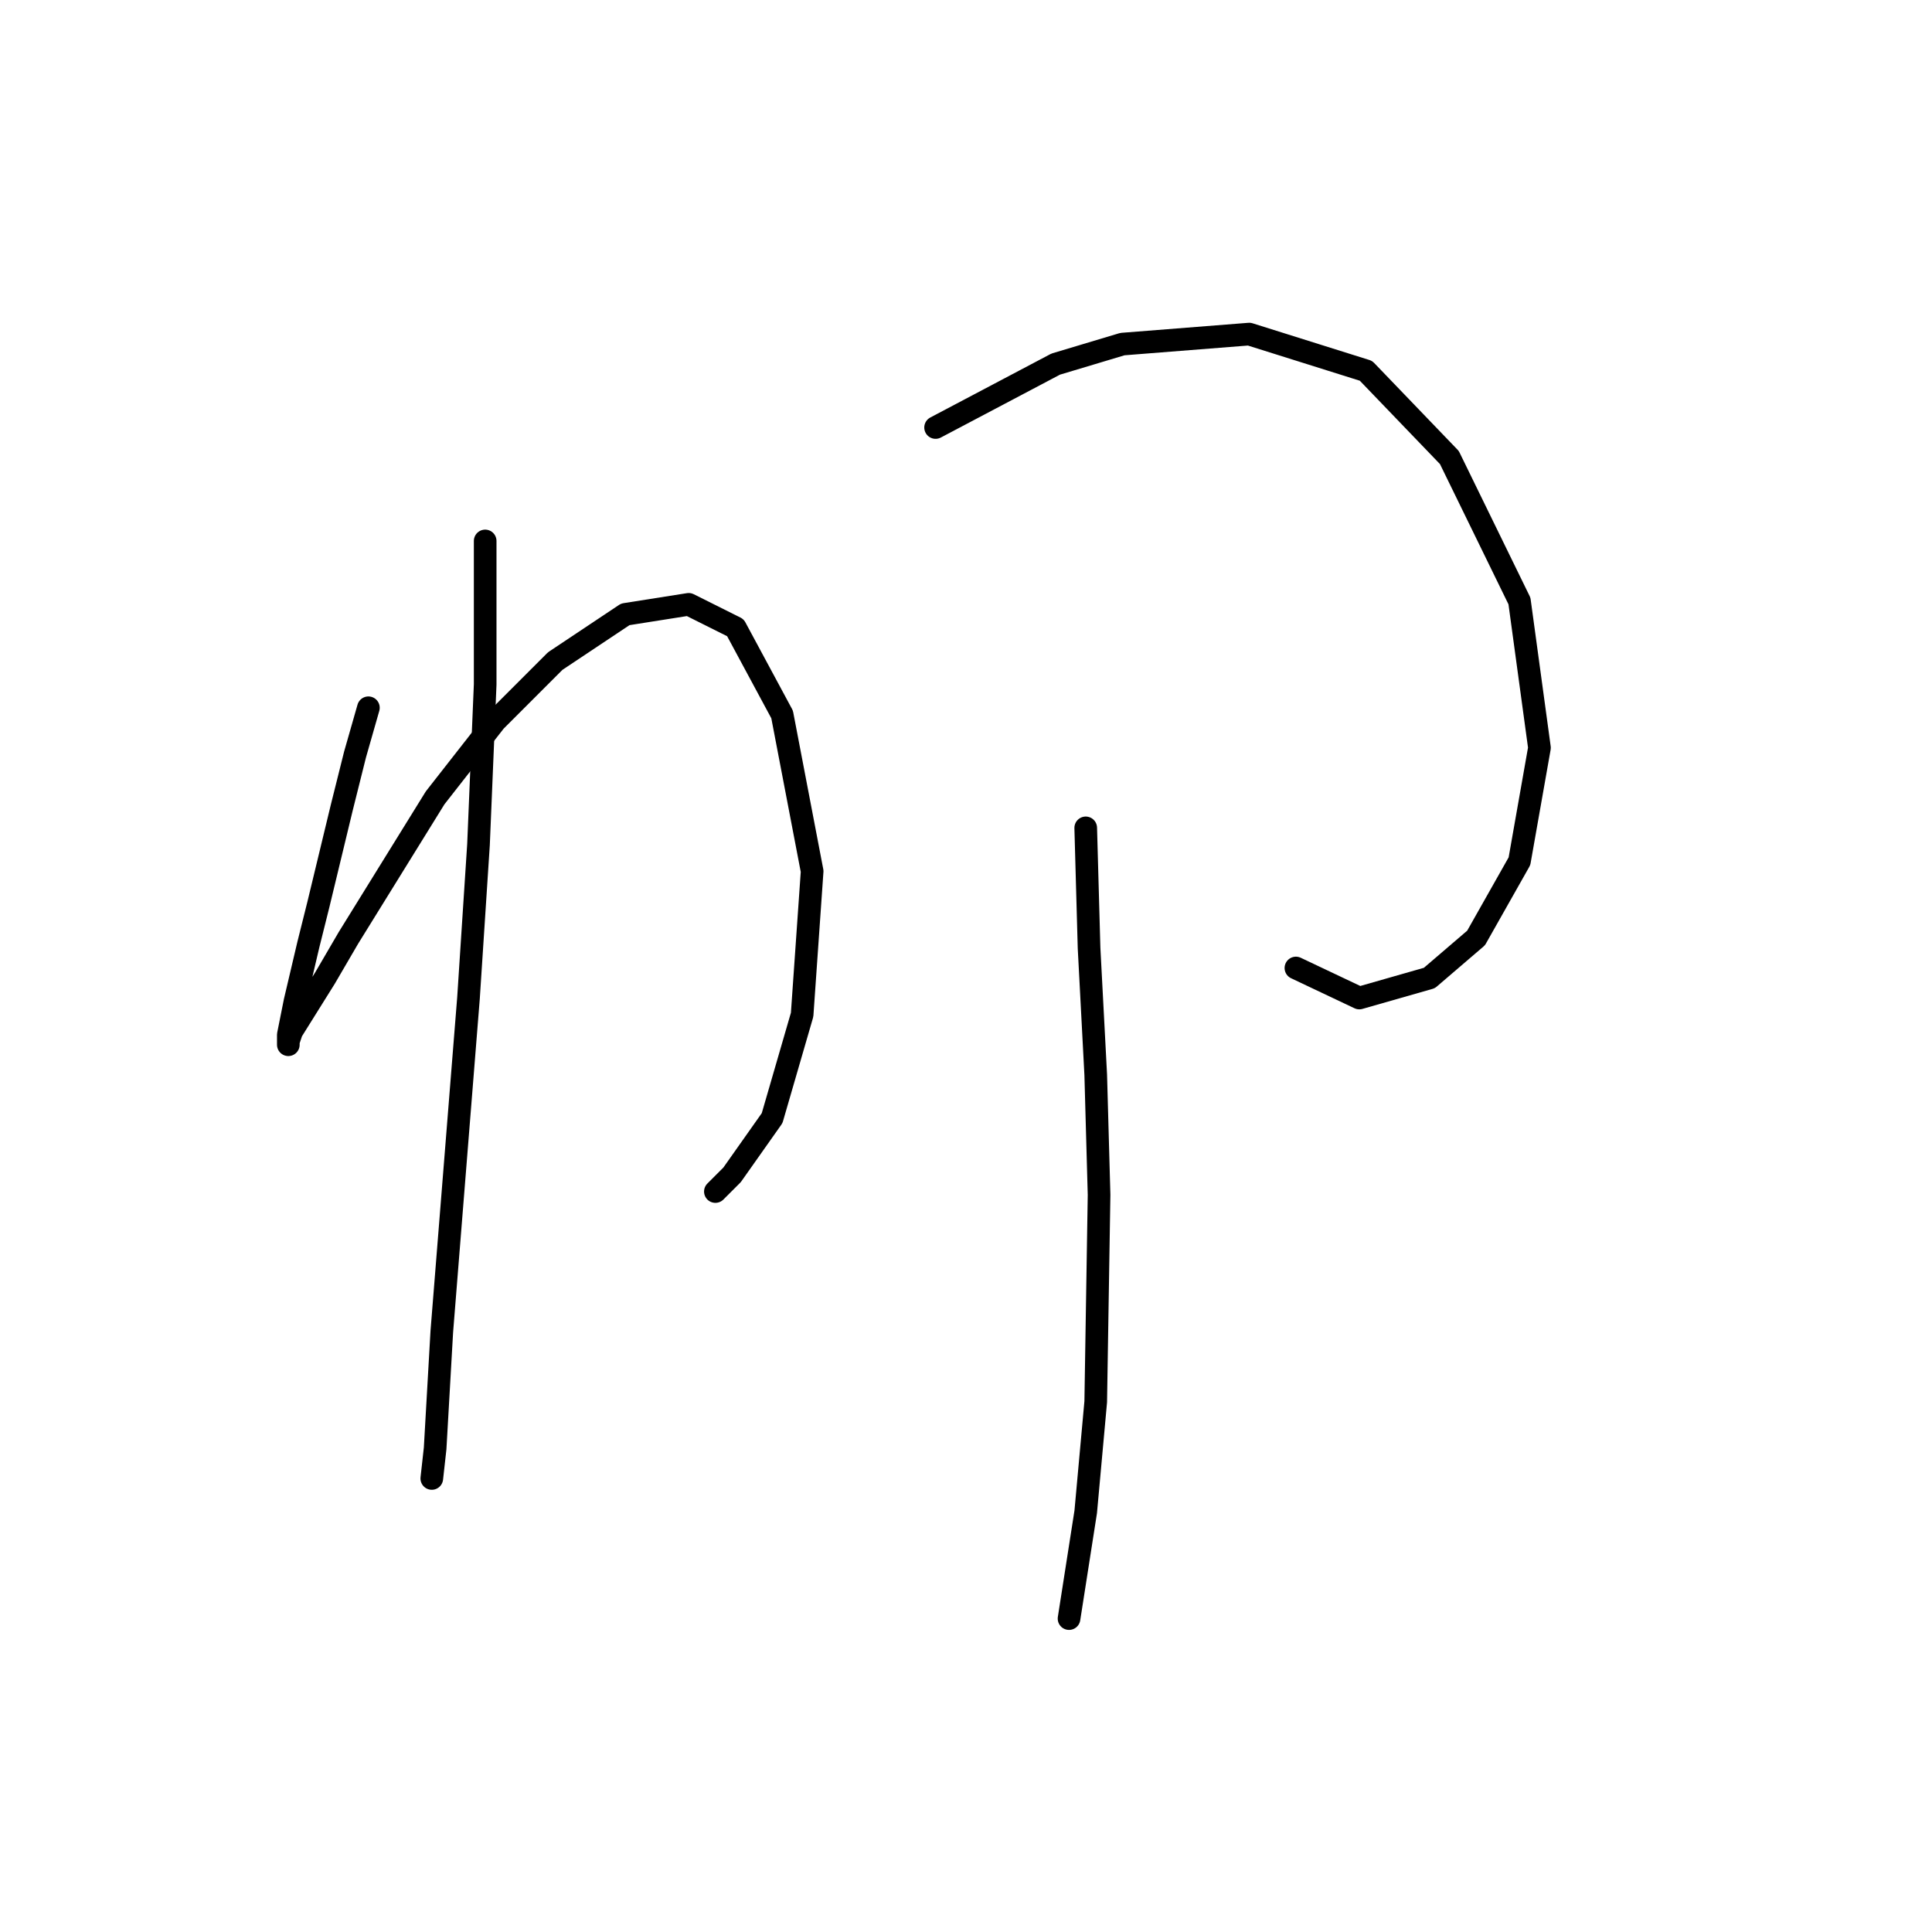 <?xml version="1.0" standalone="no"?>
    <svg width="256" height="256" xmlns="http://www.w3.org/2000/svg" version="1.1">
    <polyline stroke="black" stroke-width="3" stroke-linecap="round" fill="transparent" stroke-linejoin="round" points="48.815 93.782 47.047 99.972 45.278 107.045 42.184 119.865 40.858 125.17 39.089 132.686 38.205 137.107 38.205 138.433 38.205 137.991 38.647 136.665 43.068 129.591 46.163 124.286 57.657 105.719 65.614 95.551 73.572 87.593 82.856 81.404 91.255 80.078 97.445 83.172 103.634 94.667 107.613 115.445 106.286 134.454 102.308 148.159 97.003 155.674 94.792 157.885 94.792 157.885 " />
        <polyline stroke="black" stroke-width="3" stroke-linecap="round" fill="transparent" stroke-linejoin="round" points="64.288 71.678 64.288 90.688 63.404 111.908 62.078 132.244 59.425 165.4 58.541 176.452 57.657 191.926 57.215 195.904 57.215 195.904 " />
        <polyline stroke="black" stroke-width="3" stroke-linecap="round" fill="transparent" stroke-linejoin="round" points="123.97 56.647 139.885 48.247 148.727 45.595 165.526 44.269 180.999 49.132 192.051 60.626 201.335 79.636 203.987 99.087 201.335 114.118 195.588 124.286 189.399 129.591 180.115 132.244 171.715 128.265 171.715 128.265 " />
        <polyline stroke="black" stroke-width="3" stroke-linecap="round" fill="transparent" stroke-linejoin="round" points="143.864 109.697 144.306 125.613 145.19 142.412 145.632 158.327 145.19 185.736 143.864 200.325 141.653 214.472 141.653 214.472 " />
        </svg>